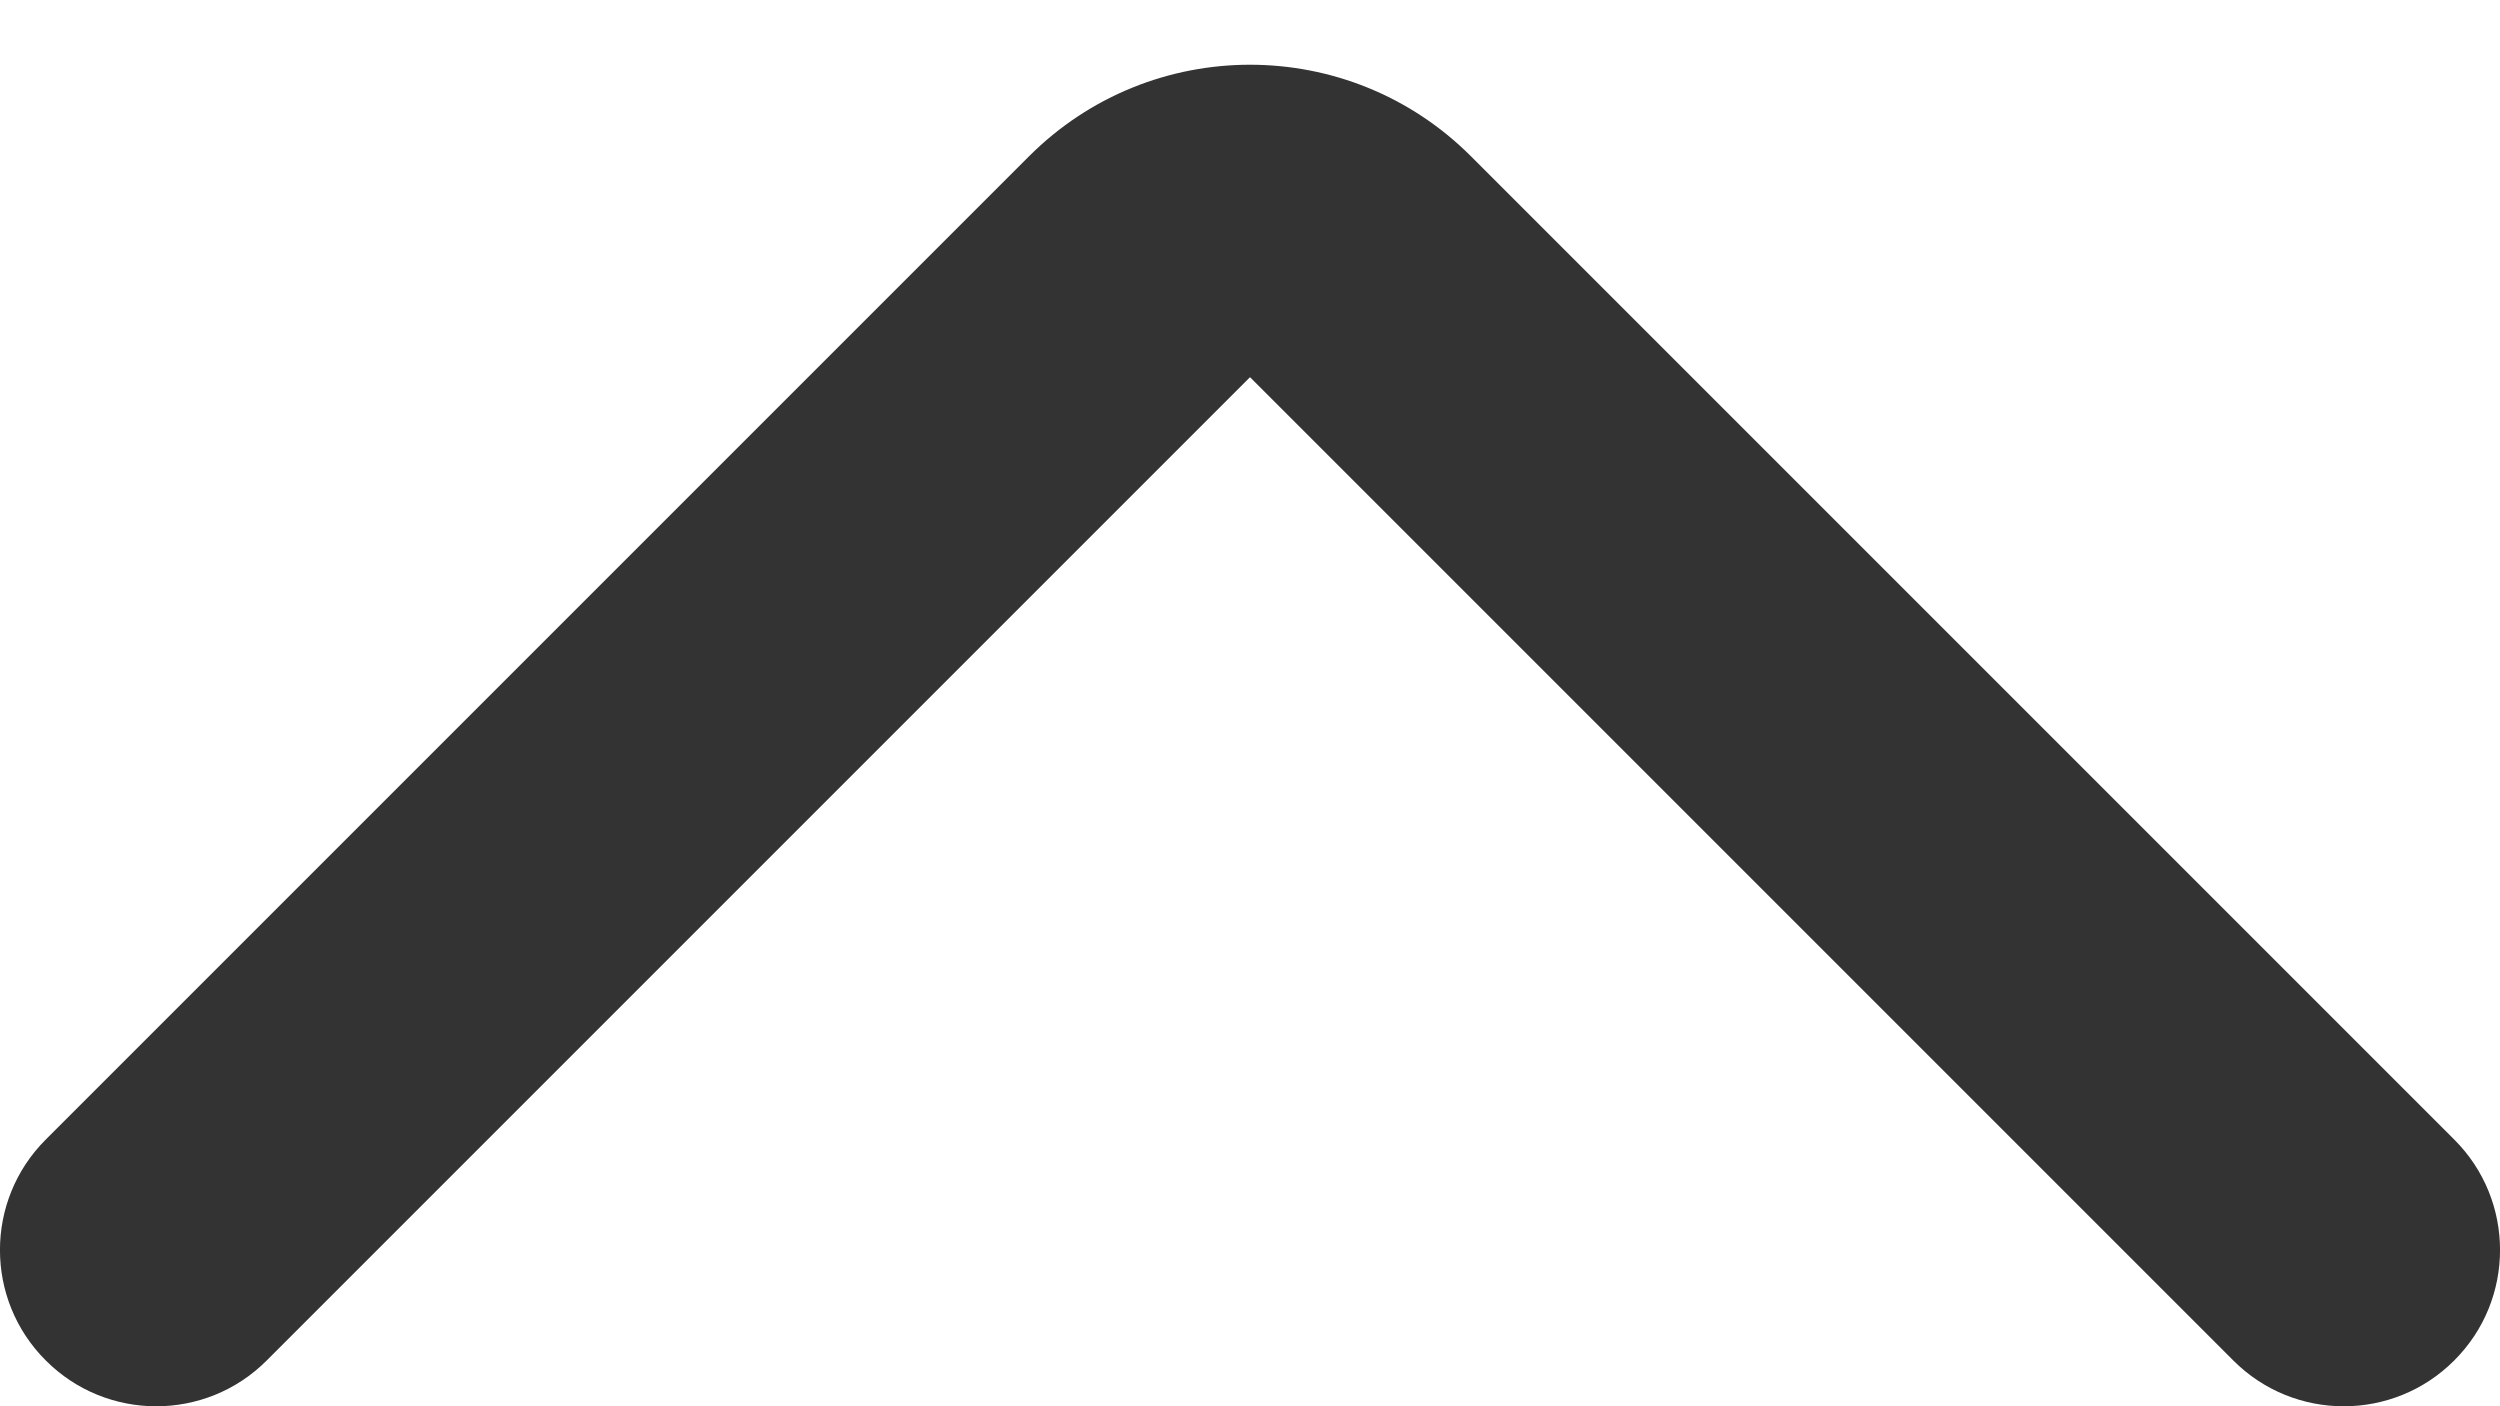 <svg width="16" height="9" viewBox="0 0 16 9" fill="none" xmlns="http://www.w3.org/2000/svg">
<path fill-rule="evenodd" clip-rule="evenodd" d="M15.707 8.707C15.317 9.098 14.683 9.098 14.293 8.707L8 2.414L1.707 8.707C1.317 9.098 0.683 9.098 0.293 8.707C-0.098 8.317 -0.098 7.683 0.293 7.293L6.586 1C7.367 0.219 8.633 0.219 9.414 1L15.707 7.293C16.098 7.683 16.098 8.317 15.707 8.707Z" fill="#333333"/>
</svg>
